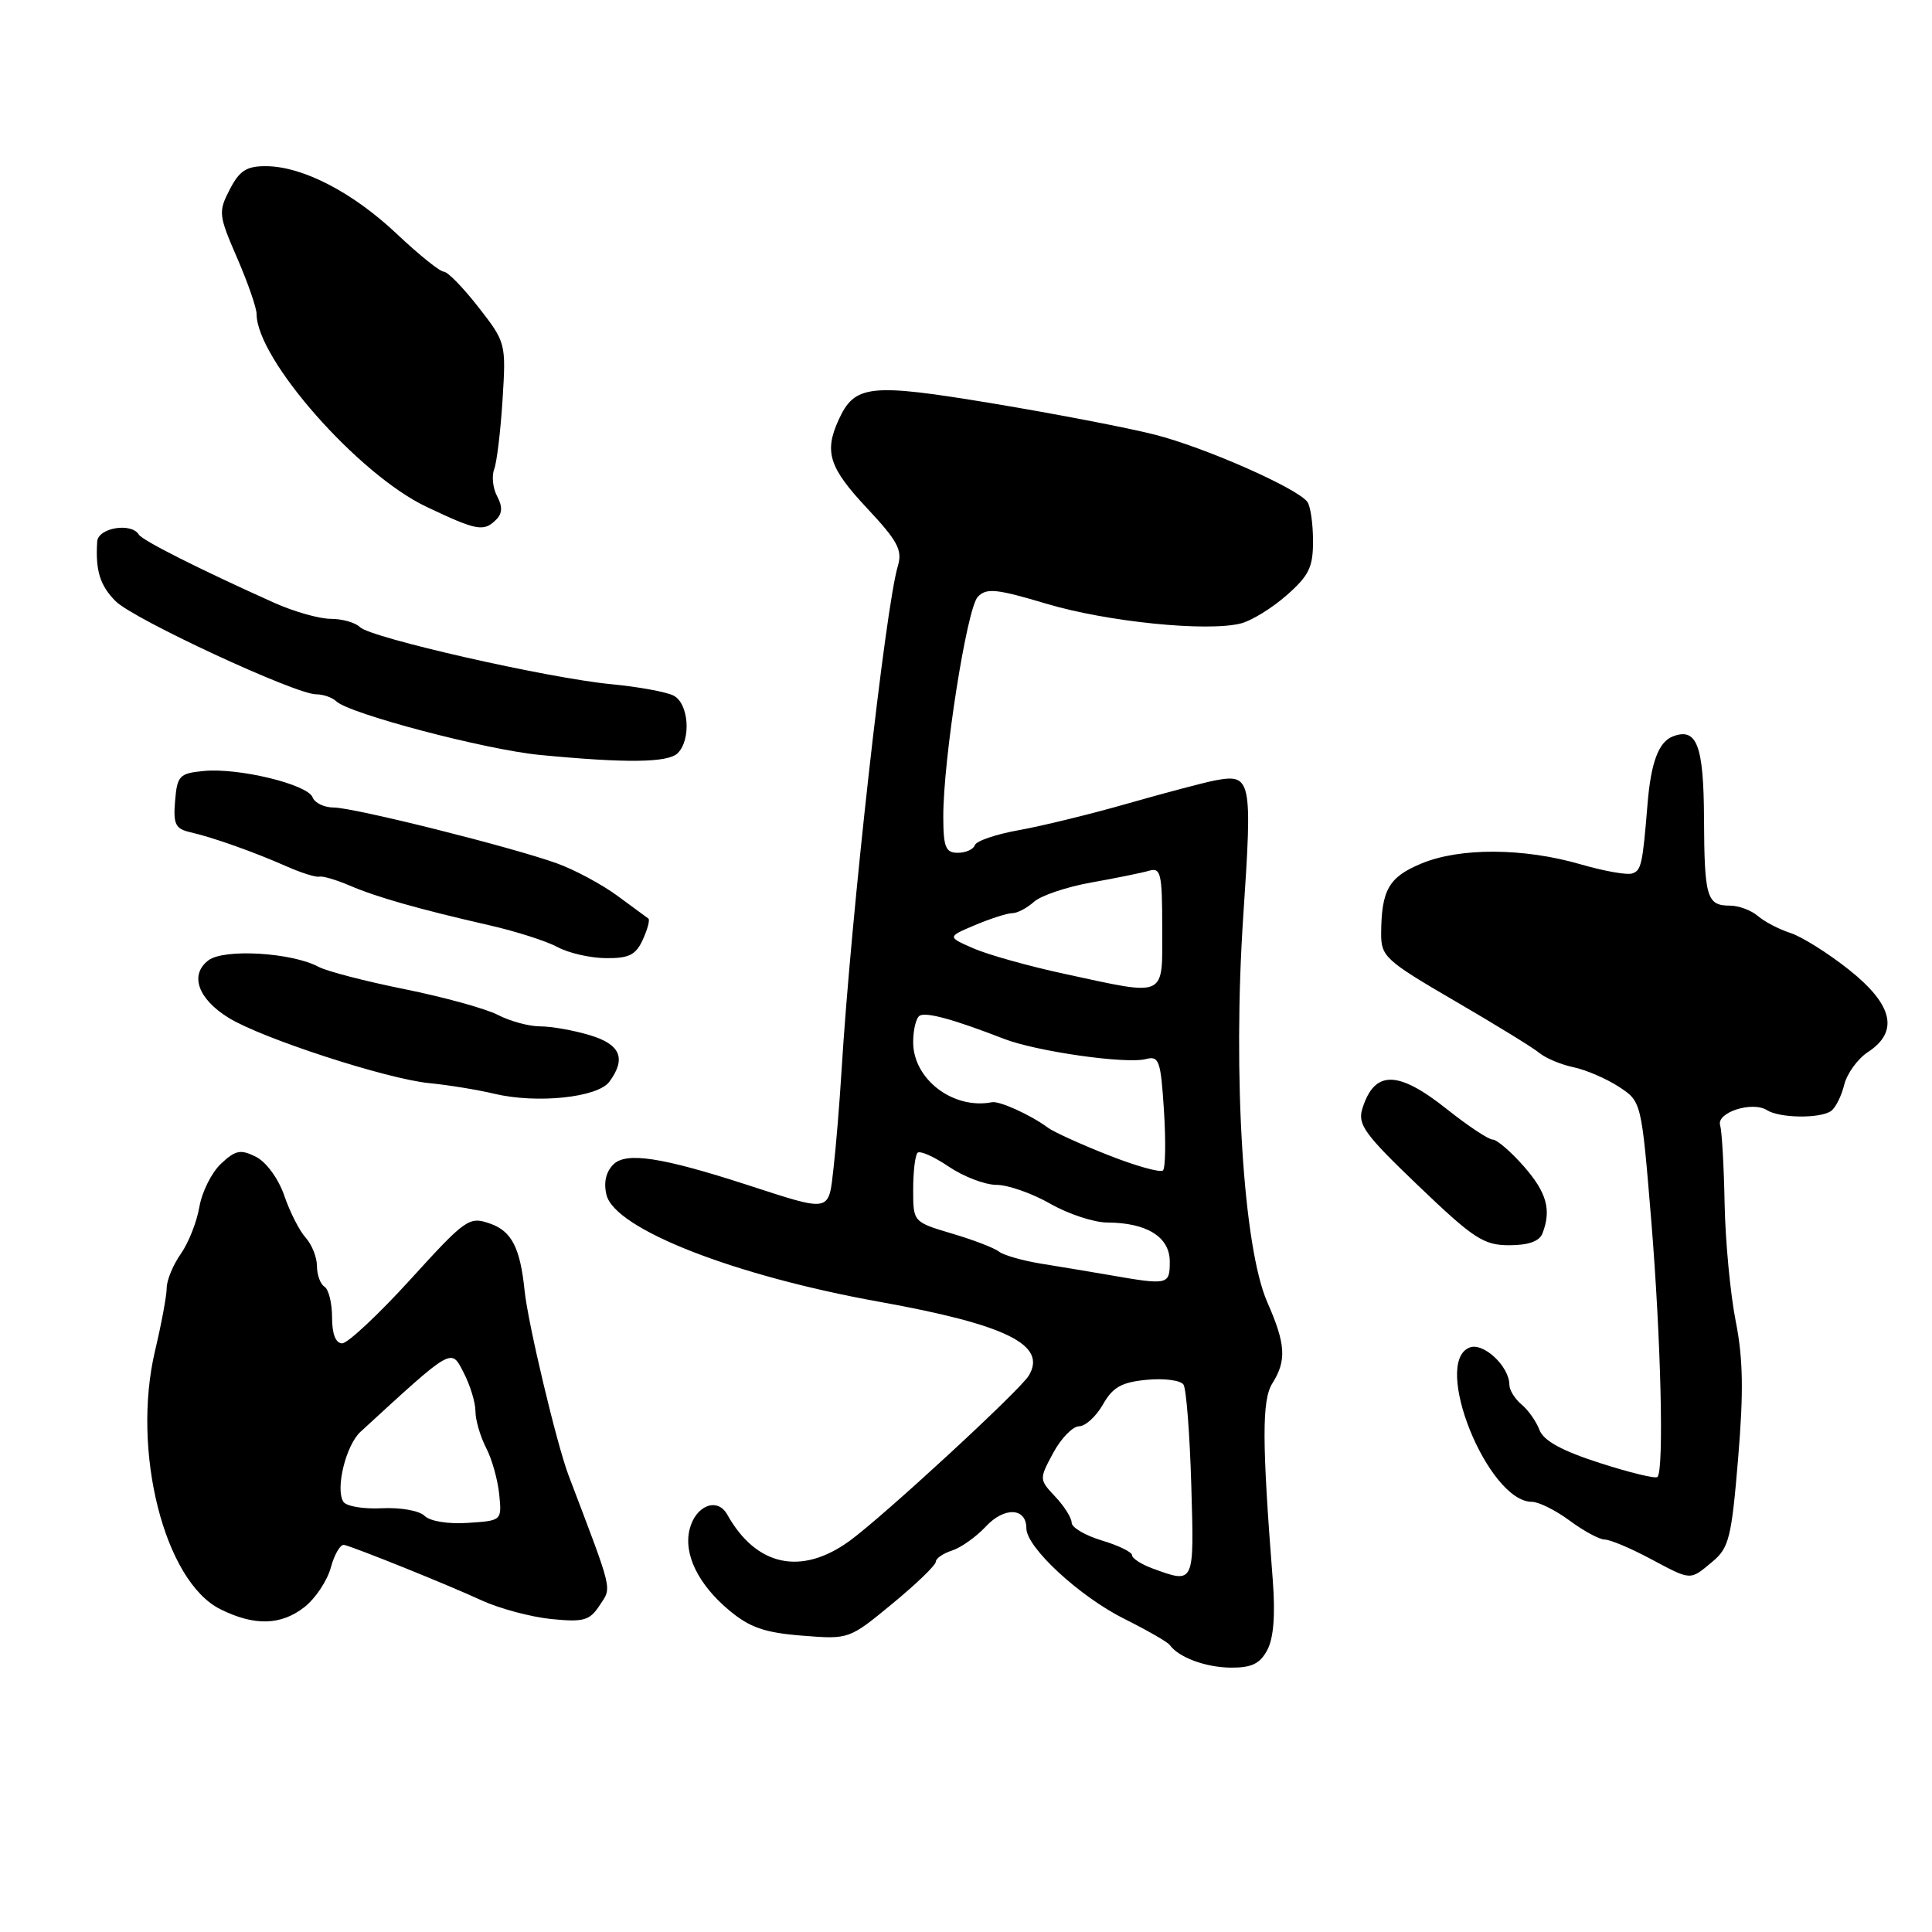 <?xml version="1.0" encoding="UTF-8" standalone="no"?>
<!DOCTYPE svg PUBLIC "-//W3C//DTD SVG 1.1//EN" "http://www.w3.org/Graphics/SVG/1.1/DTD/svg11.dtd" >
<svg xmlns="http://www.w3.org/2000/svg" xmlns:xlink="http://www.w3.org/1999/xlink" version="1.1" viewBox="0 0 256 256">
 <g >
 <path fill="currentColor"
d=" M 167.92 218.64 C 168.76 217.08 169.00 213.98 168.65 209.39 C 167.21 190.95 167.20 185.50 168.60 183.29 C 170.50 180.28 170.36 178.08 167.94 172.59 C 164.74 165.35 163.32 142.59 164.74 121.36 C 165.96 103.20 165.82 102.51 161.00 103.41 C 159.62 103.67 154.45 105.04 149.50 106.45 C 144.55 107.87 138.03 109.46 135.00 110.00 C 131.98 110.54 129.36 111.43 129.17 111.99 C 128.99 112.54 127.97 113.00 126.92 113.00 C 125.30 113.00 125.00 112.26 124.99 108.25 C 124.98 100.58 128.11 80.62 129.56 79.09 C 130.71 77.88 132.00 78.01 138.70 80.01 C 146.73 82.40 159.92 83.74 164.42 82.61 C 165.82 82.26 168.55 80.58 170.48 78.88 C 173.45 76.27 174.00 75.15 173.98 71.65 C 173.98 69.37 173.64 67.05 173.23 66.50 C 171.89 64.68 159.60 59.26 153.00 57.59 C 149.43 56.68 139.75 54.82 131.50 53.45 C 115.21 50.75 113.25 50.96 111.11 55.66 C 109.19 59.88 109.86 61.97 114.86 67.31 C 118.96 71.69 119.60 72.89 118.97 75.00 C 117.32 80.47 112.75 121.41 111.50 142.00 C 111.25 146.12 110.78 151.86 110.45 154.75 C 109.78 160.71 110.18 160.63 99.00 157.00 C 87.68 153.33 82.96 152.61 81.27 154.30 C 80.28 155.30 79.96 156.71 80.37 158.35 C 81.51 162.86 97.26 169.03 116.50 172.49 C 133.38 175.53 138.80 178.21 136.31 182.29 C 135.10 184.28 117.07 200.90 112.60 204.16 C 106.18 208.83 100.20 207.55 96.36 200.68 C 95.06 198.35 92.17 199.48 91.38 202.63 C 90.55 205.92 92.51 209.94 96.61 213.37 C 99.34 215.65 101.31 216.34 106.27 216.73 C 112.50 217.23 112.50 217.23 118.25 212.49 C 121.41 209.89 124.00 207.39 124.00 206.94 C 124.00 206.50 124.97 205.83 126.16 205.45 C 127.34 205.07 129.35 203.64 130.63 202.27 C 133.08 199.63 136.00 199.76 136.00 202.51 C 136.00 205.04 143.05 211.55 149.00 214.52 C 152.03 216.03 154.72 217.58 155.00 217.97 C 156.17 219.61 159.75 220.94 163.08 220.97 C 165.84 220.99 166.95 220.46 167.92 218.64 Z  M 40.35 212.94 C 41.80 211.80 43.37 209.44 43.84 207.69 C 44.32 205.93 45.11 204.60 45.61 204.71 C 47.17 205.09 59.34 209.99 63.82 212.06 C 66.20 213.15 70.35 214.26 73.04 214.53 C 77.34 214.96 78.13 214.74 79.46 212.71 C 81.08 210.23 81.32 211.24 75.34 195.50 C 73.76 191.33 69.95 175.33 69.51 171.00 C 68.93 165.34 67.79 163.12 64.93 162.13 C 62.16 161.16 61.73 161.46 54.36 169.56 C 50.13 174.20 46.07 178.00 45.34 178.00 C 44.48 178.00 44.00 176.77 44.00 174.56 C 44.00 172.67 43.55 170.84 43.00 170.50 C 42.45 170.16 42.00 168.93 42.00 167.77 C 42.00 166.61 41.33 164.92 40.51 164.01 C 39.69 163.11 38.41 160.60 37.67 158.43 C 36.90 156.19 35.29 153.98 33.93 153.29 C 31.88 152.26 31.22 152.39 29.28 154.20 C 28.04 155.37 26.76 157.94 26.42 159.91 C 26.09 161.88 24.98 164.69 23.96 166.14 C 22.94 167.59 22.10 169.61 22.09 170.64 C 22.09 171.66 21.39 175.43 20.54 179.00 C 17.41 192.26 21.78 209.54 29.20 213.23 C 33.72 215.48 37.24 215.38 40.35 212.94 Z  M 226.92 206.92 C 229.10 205.10 229.44 203.74 230.31 193.24 C 231.05 184.41 230.97 180.00 229.99 175.06 C 229.28 171.48 228.62 164.49 228.52 159.52 C 228.43 154.56 228.16 149.88 227.93 149.11 C 227.40 147.41 232.18 145.87 234.13 147.10 C 235.80 148.16 241.09 148.24 242.60 147.23 C 243.20 146.83 243.99 145.27 244.36 143.76 C 244.73 142.26 246.15 140.29 247.52 139.40 C 251.66 136.68 250.83 133.12 244.98 128.48 C 242.22 126.29 238.73 124.10 237.23 123.62 C 235.73 123.14 233.79 122.12 232.92 121.37 C 232.05 120.62 230.39 120.00 229.23 120.00 C 226.16 120.00 225.84 118.93 225.79 108.48 C 225.75 98.74 224.84 96.36 221.66 97.58 C 219.78 98.30 218.76 101.02 218.31 106.50 C 217.65 114.57 217.48 115.34 216.27 115.74 C 215.59 115.97 212.52 115.42 209.45 114.53 C 201.91 112.34 193.47 112.29 188.35 114.42 C 184.02 116.21 183.04 117.92 183.01 123.72 C 183.00 126.74 183.60 127.29 192.75 132.62 C 198.11 135.74 203.18 138.85 204.00 139.54 C 204.82 140.22 206.86 141.07 208.52 141.42 C 210.18 141.77 212.88 142.94 214.52 144.01 C 217.50 145.96 217.50 145.96 218.80 161.73 C 220.08 177.35 220.51 194.83 219.62 195.71 C 219.37 195.96 215.93 195.13 211.97 193.85 C 206.94 192.23 204.54 190.91 203.99 189.48 C 203.56 188.34 202.49 186.82 201.60 186.09 C 200.72 185.35 200.00 184.19 200.00 183.49 C 200.00 181.07 196.57 177.84 194.74 178.55 C 189.68 180.49 197.15 199.00 202.99 199.00 C 203.88 199.00 206.14 200.12 208.00 201.50 C 209.86 202.88 211.95 204.00 212.64 204.00 C 213.33 204.00 216.01 205.12 218.60 206.50 C 224.18 209.47 223.87 209.46 226.92 206.92 Z  M 204.39 163.42 C 205.59 160.29 204.95 158.01 201.90 154.53 C 200.19 152.59 198.34 151.00 197.79 151.00 C 197.24 151.00 194.53 149.20 191.76 147.00 C 185.22 141.79 182.13 141.76 180.52 146.90 C 179.86 149.00 180.82 150.31 187.97 157.15 C 195.27 164.14 196.60 165.00 199.98 165.00 C 202.53 165.00 203.99 164.48 204.39 163.42 Z  M 80.75 143.33 C 83.01 140.24 82.22 138.38 78.13 137.16 C 76.01 136.52 73.06 136.00 71.58 136.00 C 70.11 136.00 67.58 135.32 65.97 134.48 C 64.36 133.65 58.80 132.12 53.62 131.07 C 48.44 130.03 43.31 128.70 42.21 128.11 C 38.66 126.21 29.71 125.68 27.63 127.24 C 25.09 129.15 26.21 132.35 30.30 134.87 C 34.70 137.59 51.24 142.97 56.87 143.52 C 59.42 143.77 63.30 144.40 65.50 144.93 C 71.15 146.27 79.21 145.43 80.75 143.33 Z  M 85.18 124.50 C 85.81 123.12 86.14 121.86 85.91 121.71 C 85.69 121.55 83.82 120.18 81.77 118.67 C 79.71 117.16 76.11 115.23 73.77 114.39 C 67.60 112.18 46.90 107.01 44.22 107.00 C 42.96 107.00 41.70 106.39 41.42 105.65 C 40.76 103.93 31.60 101.71 27.00 102.16 C 23.77 102.47 23.48 102.78 23.20 106.12 C 22.94 109.21 23.24 109.82 25.20 110.27 C 28.23 110.96 33.65 112.89 38.00 114.81 C 39.92 115.66 41.86 116.27 42.31 116.16 C 42.75 116.05 44.55 116.58 46.31 117.33 C 49.90 118.88 55.51 120.47 64.87 122.61 C 68.38 123.41 72.43 124.71 73.87 125.49 C 75.32 126.28 78.20 126.94 80.27 126.96 C 83.35 126.99 84.25 126.54 85.18 124.50 Z  M 89.80 99.80 C 91.61 97.99 91.27 93.21 89.25 92.17 C 88.29 91.68 84.58 91.00 81.00 90.66 C 72.62 89.86 49.12 84.52 47.70 83.10 C 47.09 82.49 45.35 82.00 43.83 82.00 C 42.30 82.00 38.90 81.03 36.28 79.85 C 26.23 75.33 18.88 71.62 18.39 70.83 C 17.39 69.20 13.00 69.94 12.88 71.75 C 12.63 75.59 13.25 77.60 15.33 79.67 C 17.71 82.05 39.15 92.00 41.89 92.00 C 42.83 92.00 44.03 92.42 44.55 92.92 C 46.24 94.57 64.30 99.33 71.50 100.03 C 82.98 101.14 88.53 101.07 89.80 99.80 Z  M 65.75 68.85 C 66.57 68.03 66.60 67.13 65.88 65.77 C 65.31 64.71 65.13 63.10 65.48 62.18 C 65.83 61.27 66.33 57.12 66.59 52.97 C 67.06 45.50 67.03 45.36 63.40 40.71 C 61.38 38.12 59.32 36.00 58.81 36.00 C 58.30 36.00 55.52 33.77 52.63 31.04 C 46.78 25.50 40.14 22.06 35.28 22.02 C 32.67 22.00 31.74 22.60 30.44 25.11 C 28.91 28.08 28.96 28.50 31.42 34.18 C 32.84 37.45 34.00 40.80 34.00 41.61 C 34.00 47.57 47.48 62.88 56.50 67.15 C 63.20 70.33 64.10 70.50 65.75 68.85 Z  M 152.75 207.84 C 151.24 207.29 150.00 206.49 150.00 206.07 C 150.00 205.66 148.20 204.78 146.00 204.12 C 143.80 203.46 142.00 202.40 142.00 201.77 C 142.00 201.14 141.03 199.59 139.84 198.33 C 137.69 196.04 137.68 196.00 139.56 192.51 C 140.60 190.58 142.14 189.00 142.98 188.99 C 143.81 188.99 145.24 187.69 146.14 186.11 C 147.45 183.80 148.61 183.15 151.96 182.83 C 154.27 182.61 156.45 182.90 156.82 183.47 C 157.19 184.03 157.65 190.01 157.85 196.75 C 158.24 210.00 158.30 209.86 152.75 207.84 Z  M 147.00 168.95 C 144.53 168.52 140.47 167.85 138.00 167.45 C 135.53 167.05 133.00 166.33 132.38 165.85 C 131.76 165.36 128.95 164.28 126.13 163.45 C 121.00 161.92 121.00 161.92 121.00 157.63 C 121.00 155.27 121.26 153.07 121.58 152.75 C 121.90 152.43 123.76 153.26 125.72 154.59 C 127.68 155.91 130.52 157.00 132.04 157.00 C 133.55 157.00 136.75 158.12 139.15 159.49 C 141.54 160.86 144.94 161.98 146.70 161.99 C 151.96 162.01 155.00 163.90 155.00 167.16 C 155.00 170.26 154.81 170.31 147.00 168.95 Z  M 146.88 153.07 C 143.24 151.64 139.64 150.00 138.88 149.44 C 136.59 147.74 132.45 145.86 131.44 146.05 C 126.31 147.05 121.00 143.01 121.00 138.10 C 121.00 136.46 121.38 134.88 121.85 134.59 C 122.70 134.06 126.37 135.07 133.00 137.64 C 137.31 139.32 149.22 141.02 151.84 140.33 C 153.58 139.88 153.81 140.52 154.23 147.16 C 154.49 151.20 154.43 154.77 154.10 155.09 C 153.77 155.41 150.52 154.51 146.88 153.07 Z  M 141.00 129.03 C 136.32 128.02 130.93 126.51 129.00 125.67 C 125.50 124.14 125.50 124.14 129.22 122.57 C 131.26 121.71 133.48 121.00 134.14 121.00 C 134.80 121.00 136.09 120.32 137.00 119.50 C 137.92 118.67 141.33 117.52 144.58 116.94 C 147.84 116.36 151.29 115.66 152.25 115.38 C 153.81 114.92 154.00 115.72 154.00 122.93 C 154.00 132.36 154.78 132.00 141.00 129.03 Z  M 56.26 200.86 C 55.57 200.17 53.07 199.73 50.60 199.85 C 48.16 199.98 45.86 199.59 45.49 198.98 C 44.42 197.25 45.84 191.49 47.77 189.72 C 60.08 178.42 59.75 178.61 61.43 181.87 C 62.30 183.54 63.00 185.85 63.00 187.00 C 63.00 188.15 63.63 190.32 64.40 191.82 C 65.18 193.31 65.96 196.10 66.15 198.02 C 66.50 201.49 66.49 201.50 61.99 201.79 C 59.38 201.97 56.97 201.57 56.26 200.86 Z "/>
</g>
</svg>